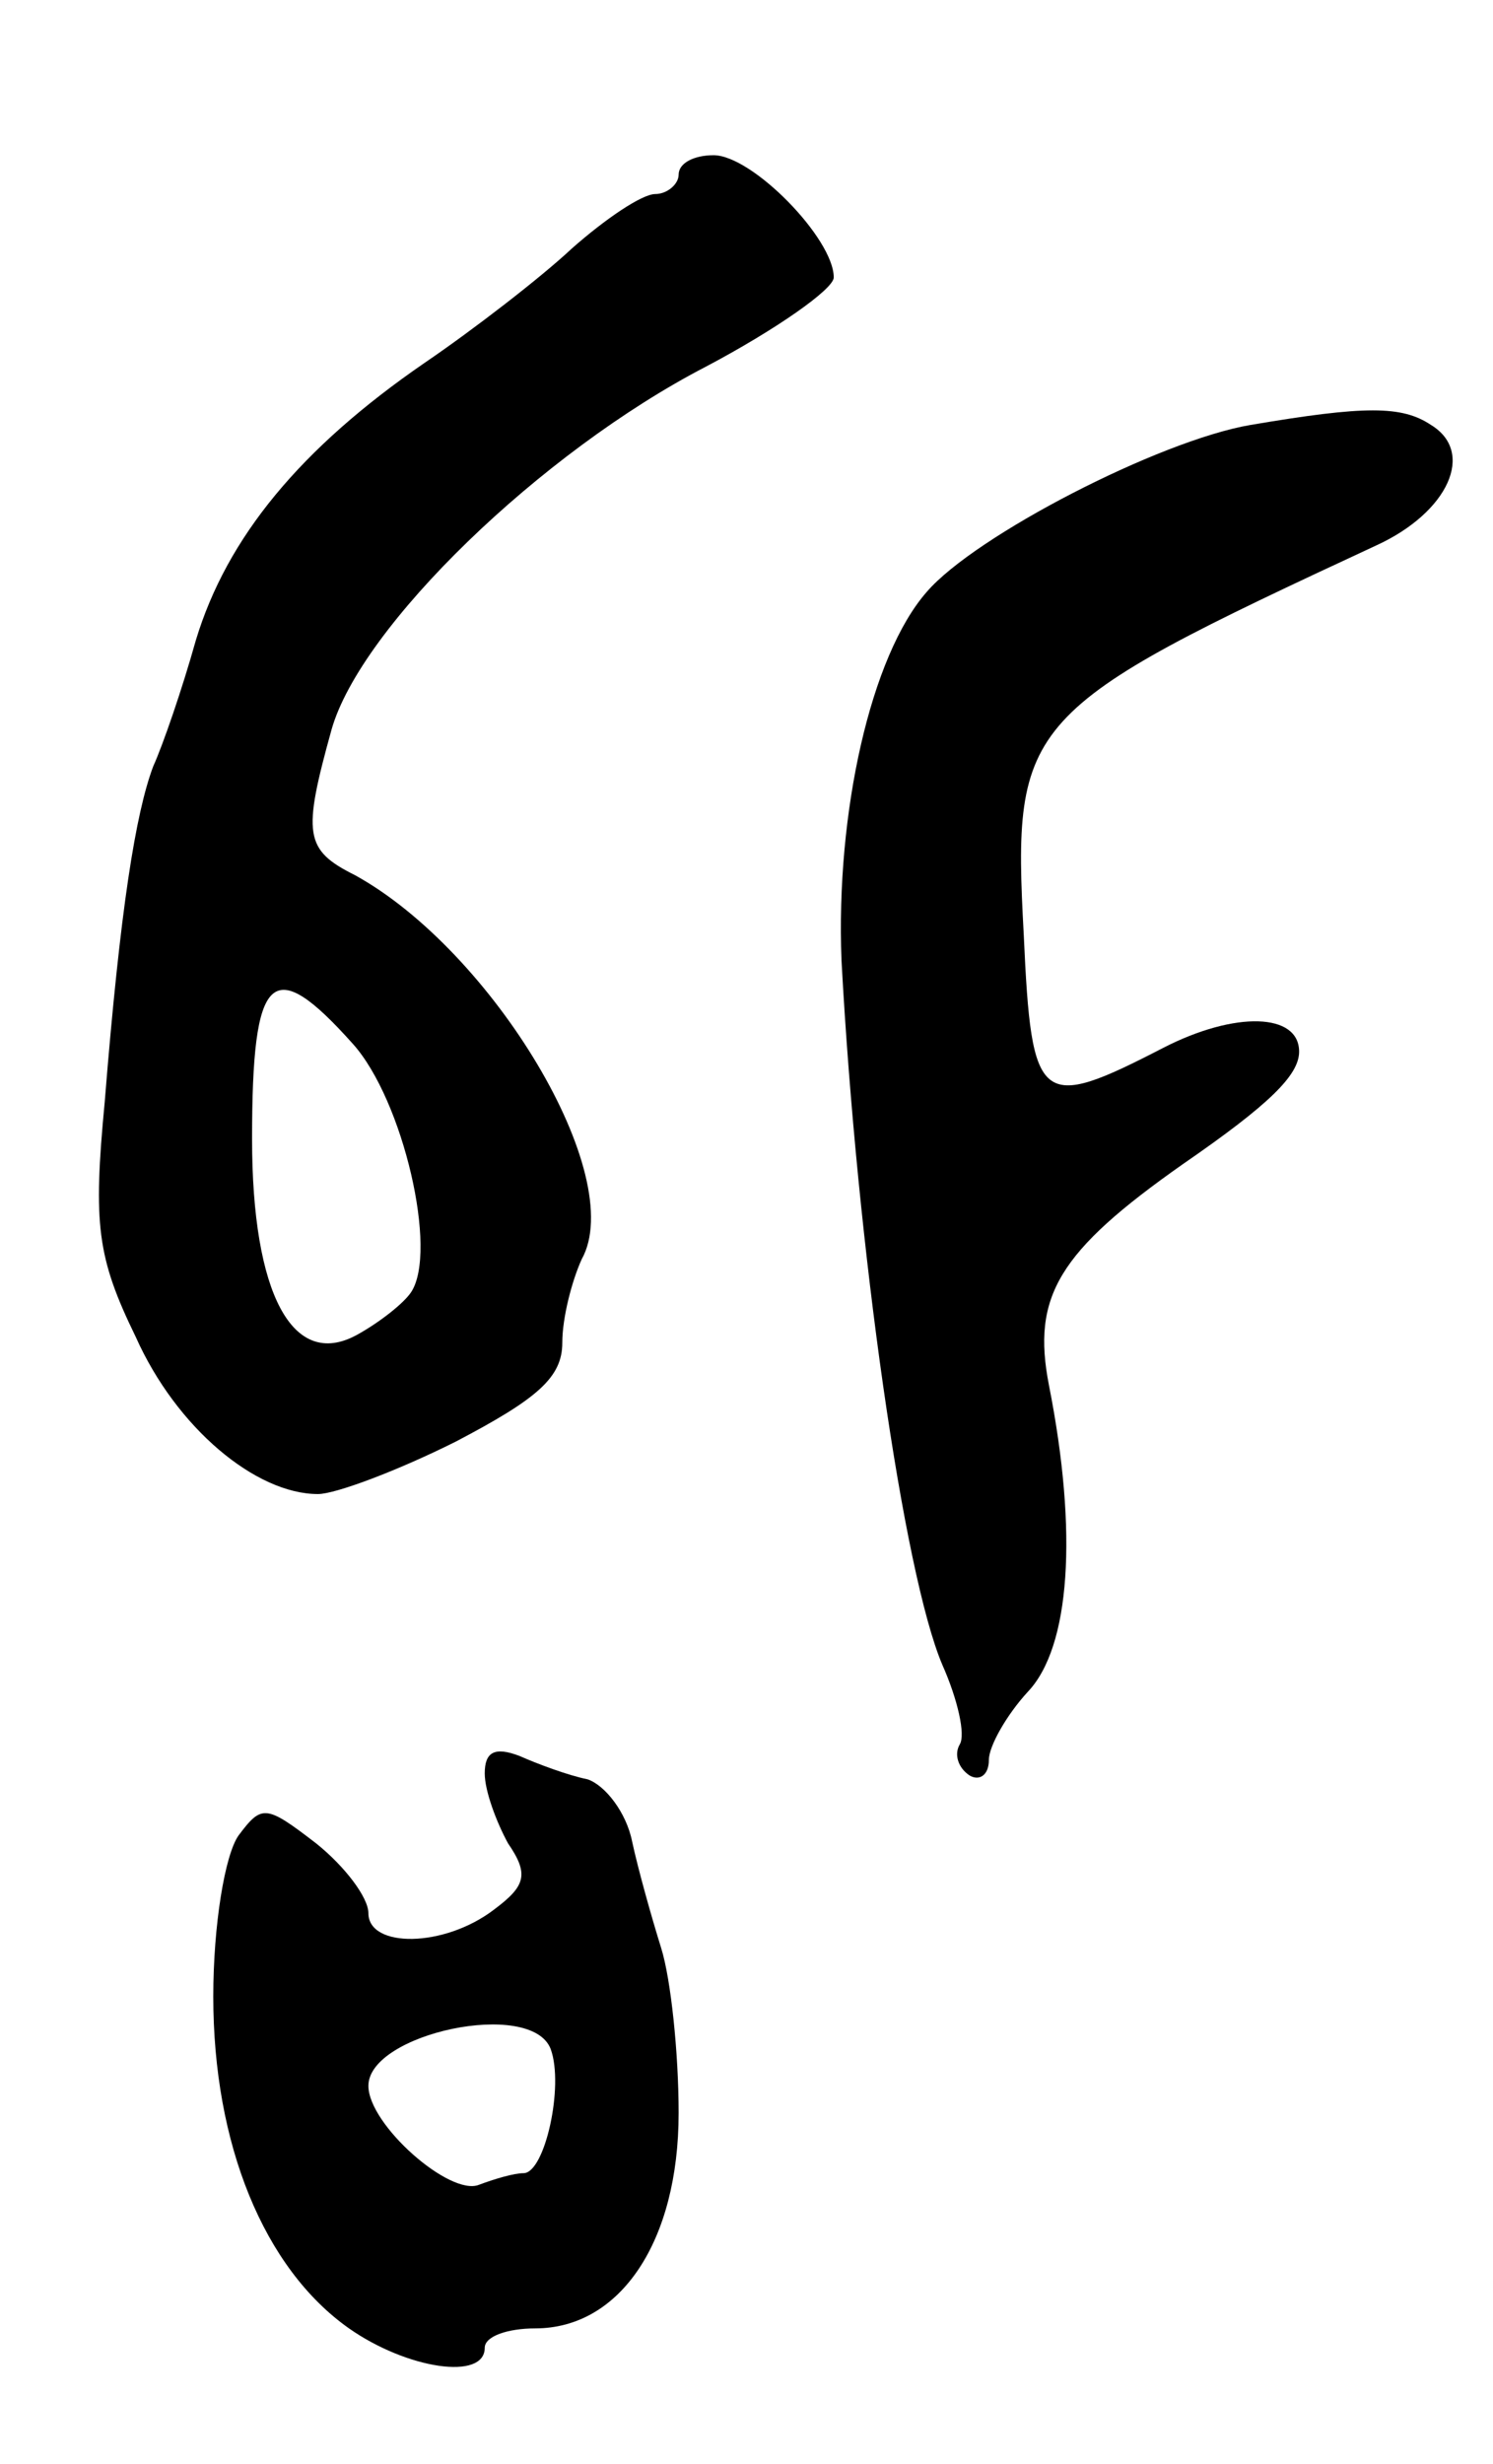 <svg version="1.0" xmlns="http://www.w3.org/2000/svg"
 width="77pt" height="127pt" viewBox="0 0 77 127"
 preserveAspectRatio="xMidYMid meet">
<g transform="translate(0,127) scale(0.1,-0.1)"
fill="#000000" stroke="none">
<path d="M350 1180 c0 -5 -6 -10 -12 -10 -7 0 -26 -13 -43 -28 -16 -15 -51
-42 -76 -59 -64 -44 -102 -90 -118 -143 -7 -25 -17 -54 -22 -65 -9 -24 -17
-73 -25 -173 -6 -63 -4 -80 16 -121 21 -47 62 -81 94 -81 9 0 41 12 71 27 42
22 55 33 55 51 0 13 5 32 10 43 24 43 -46 159 -117 198 -26 13 -27 21 -12 75
15 53 108 143 193 187 36 19 66 40 66 46 0 20 -42 63 -62 63 -10 0 -18 -4 -18
-10z m-168 -448 c26 -29 44 -107 30 -128 -4 -6 -17 -16 -28 -22 -33 -18 -54
21 -54 101 0 86 10 96 52 49z"/>
<path d="M645 1051 c-47 -8 -142 -57 -167 -86 -29 -33 -47 -114 -44 -190 8
-148 32 -316 52 -363 8 -18 12 -36 9 -41 -3 -5 -1 -12 5 -16 5 -3 10 0 10 8 0
7 9 23 20 35 22 23 26 82 11 158 -9 46 5 69 69 114 45 31 60 46 60 58 0 20
-33 21 -70 2 -64 -33 -68 -30 -72 58 -6 111 -1 116 182 201 37 17 51 48 28 62
-15 10 -34 10 -93 0z"/>
<path d="M250 356 c0 -9 6 -25 12 -36 11 -16 9 -22 -7 -34 -26 -20 -65 -20
-65 -2 0 8 -12 24 -27 36 -26 20 -28 20 -40 4 -7 -10 -13 -46 -13 -83 0 -76
26 -140 70 -171 30 -21 70 -27 70 -10 0 6 12 10 26 10 44 0 74 45 74 111 0 31
-4 69 -9 85 -5 16 -12 41 -15 55 -3 15 -14 29 -23 32 -10 2 -26 8 -35 12 -13
5 -18 2 -18 -9z m34 -142 c7 -19 -3 -64 -14 -64 -5 0 -15 -3 -23 -6 -15 -6
-57 31 -57 51 0 27 84 45 94 19z"/>
</g>
</svg>
